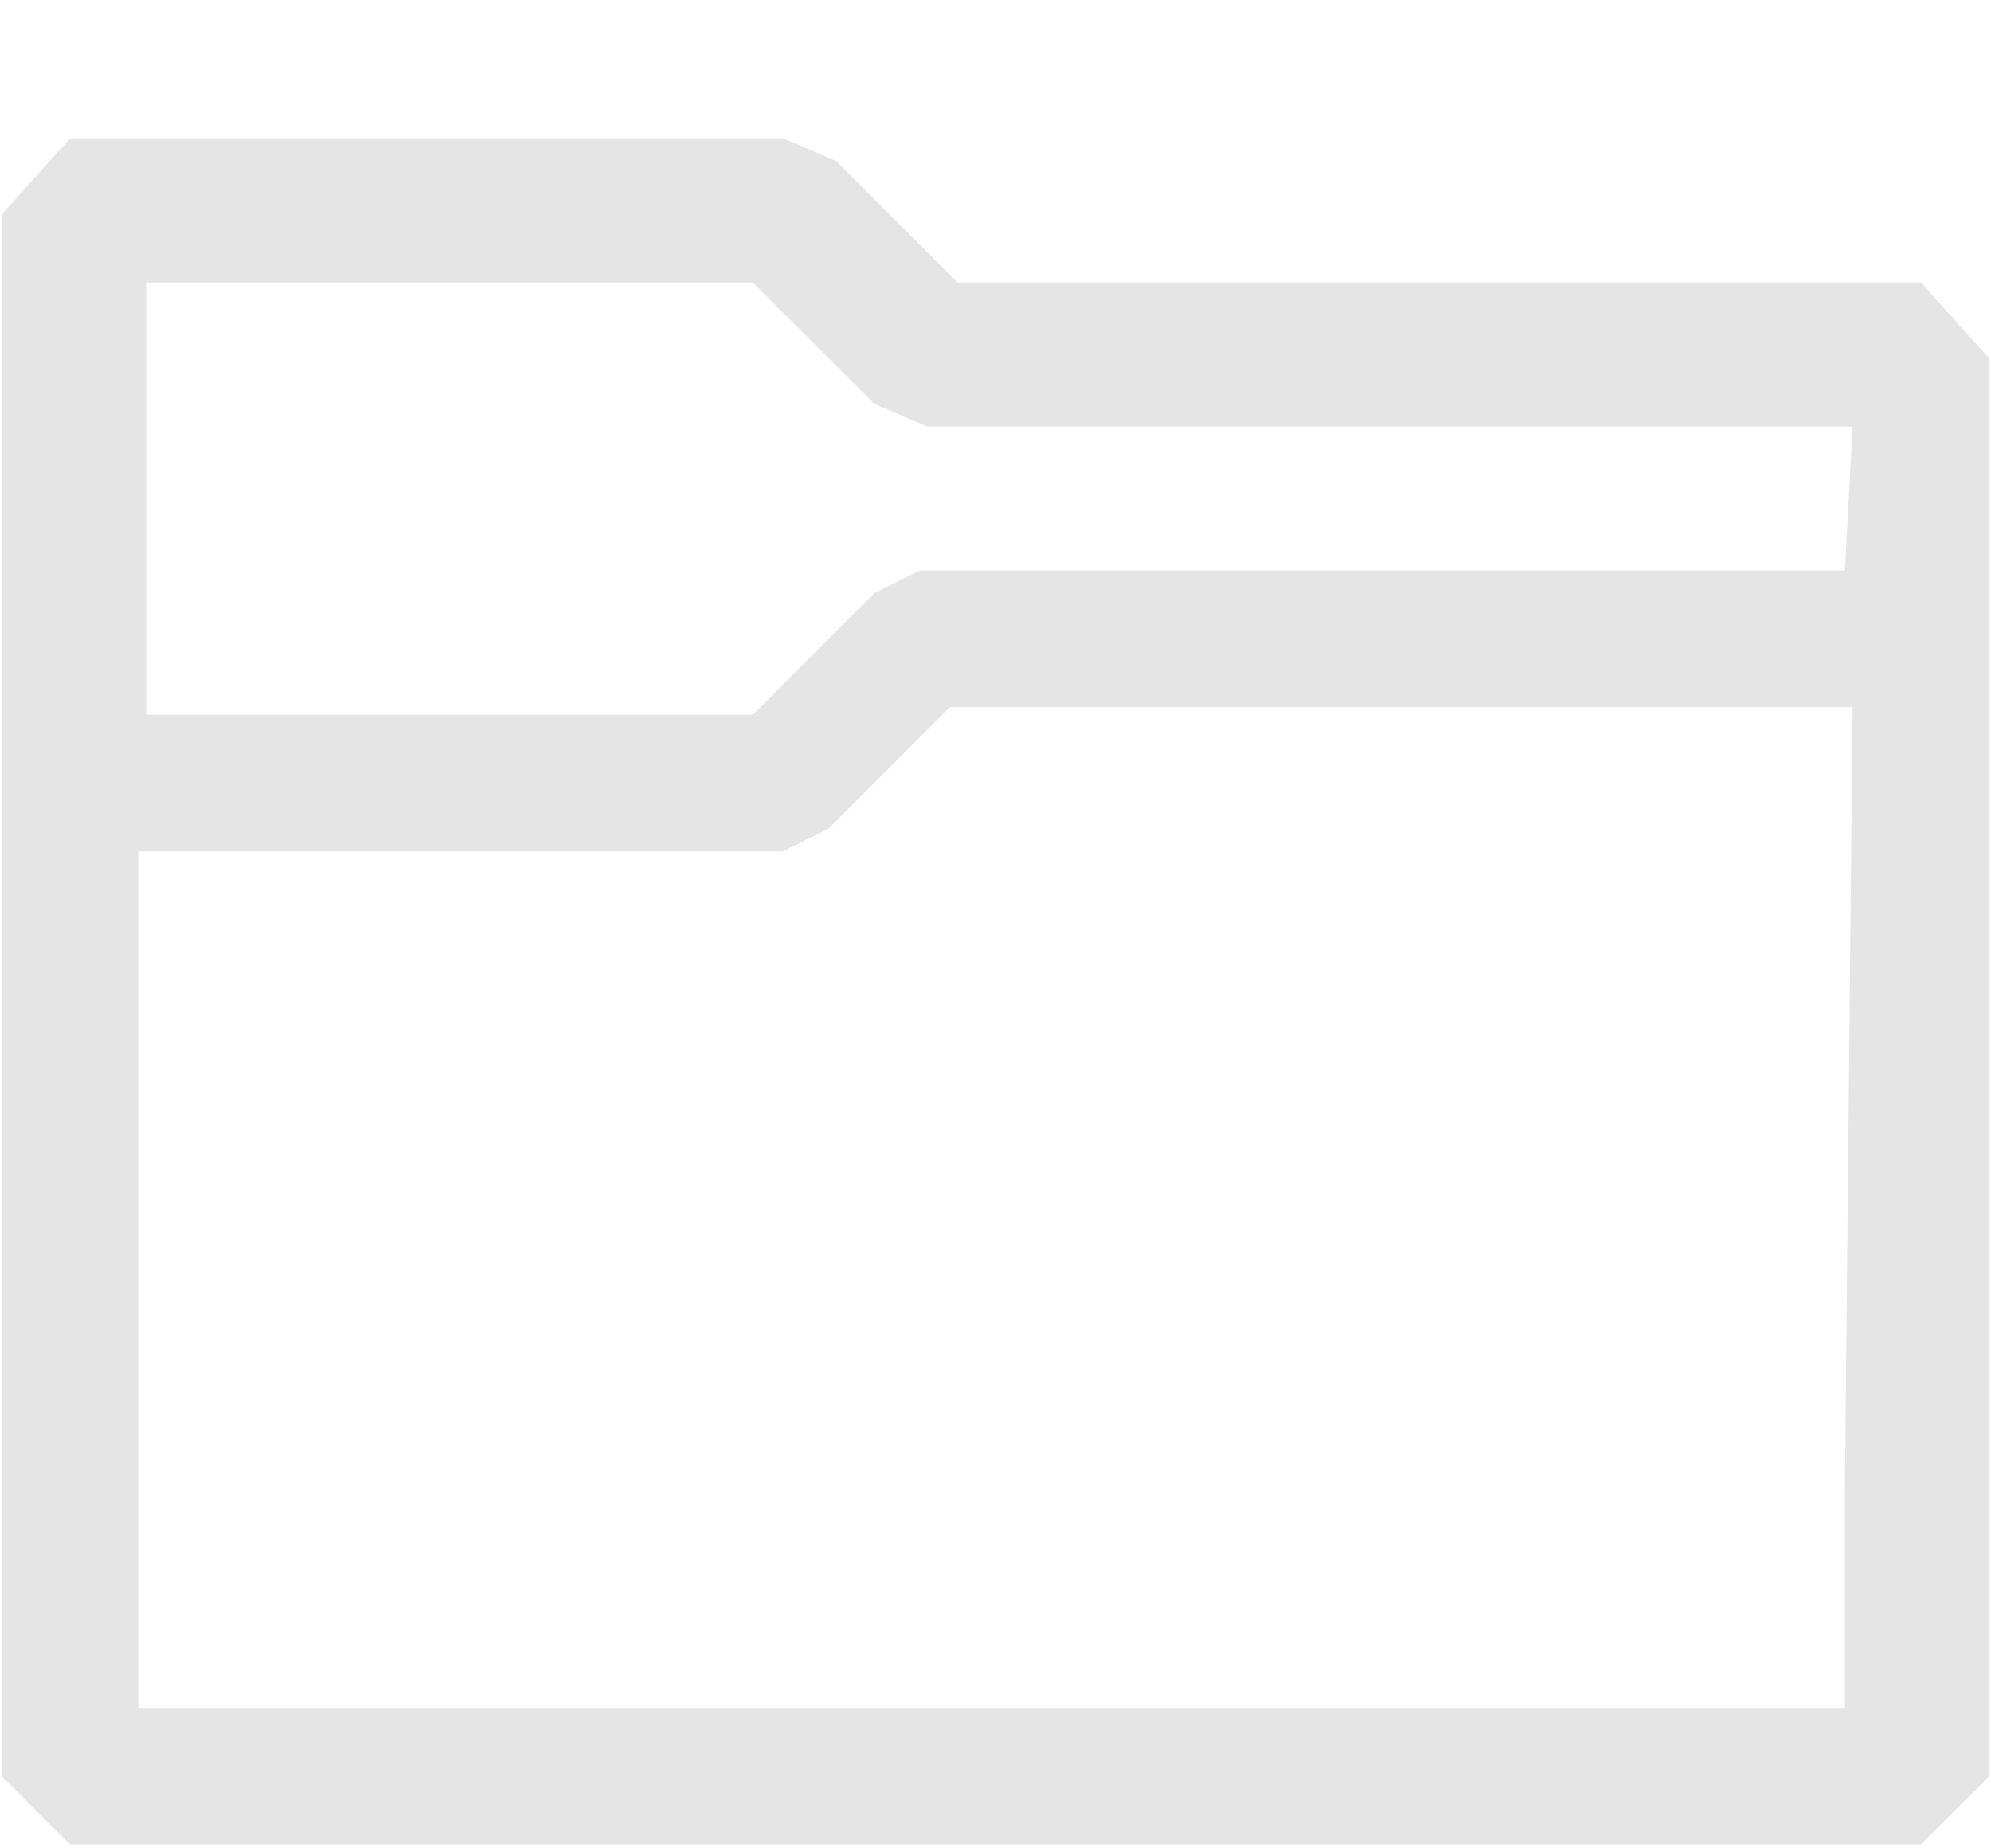 <svg width="14" height="13" viewBox="0 0 14 13" fill="none" xmlns="http://www.w3.org/2000/svg">
<path d="M13.507 1.987L13.987 2.52V12.493L13.507 12.973H0.493L0.013 12.493V1.507L0.493 0.973H5.507L5.88 1.133L6.733 1.987H13.507ZM12.973 10.467L13.027 4.973H6.68L5.827 5.827L5.507 5.987H0.973V12.013H12.973V10.467ZM12.973 4.013L13.027 3H6.52L6.147 2.84L5.293 1.987H1.027V5.027H5.293L6.147 4.173L6.467 4.013H12.973Z" fill="#E5E5E5"/>
</svg>
